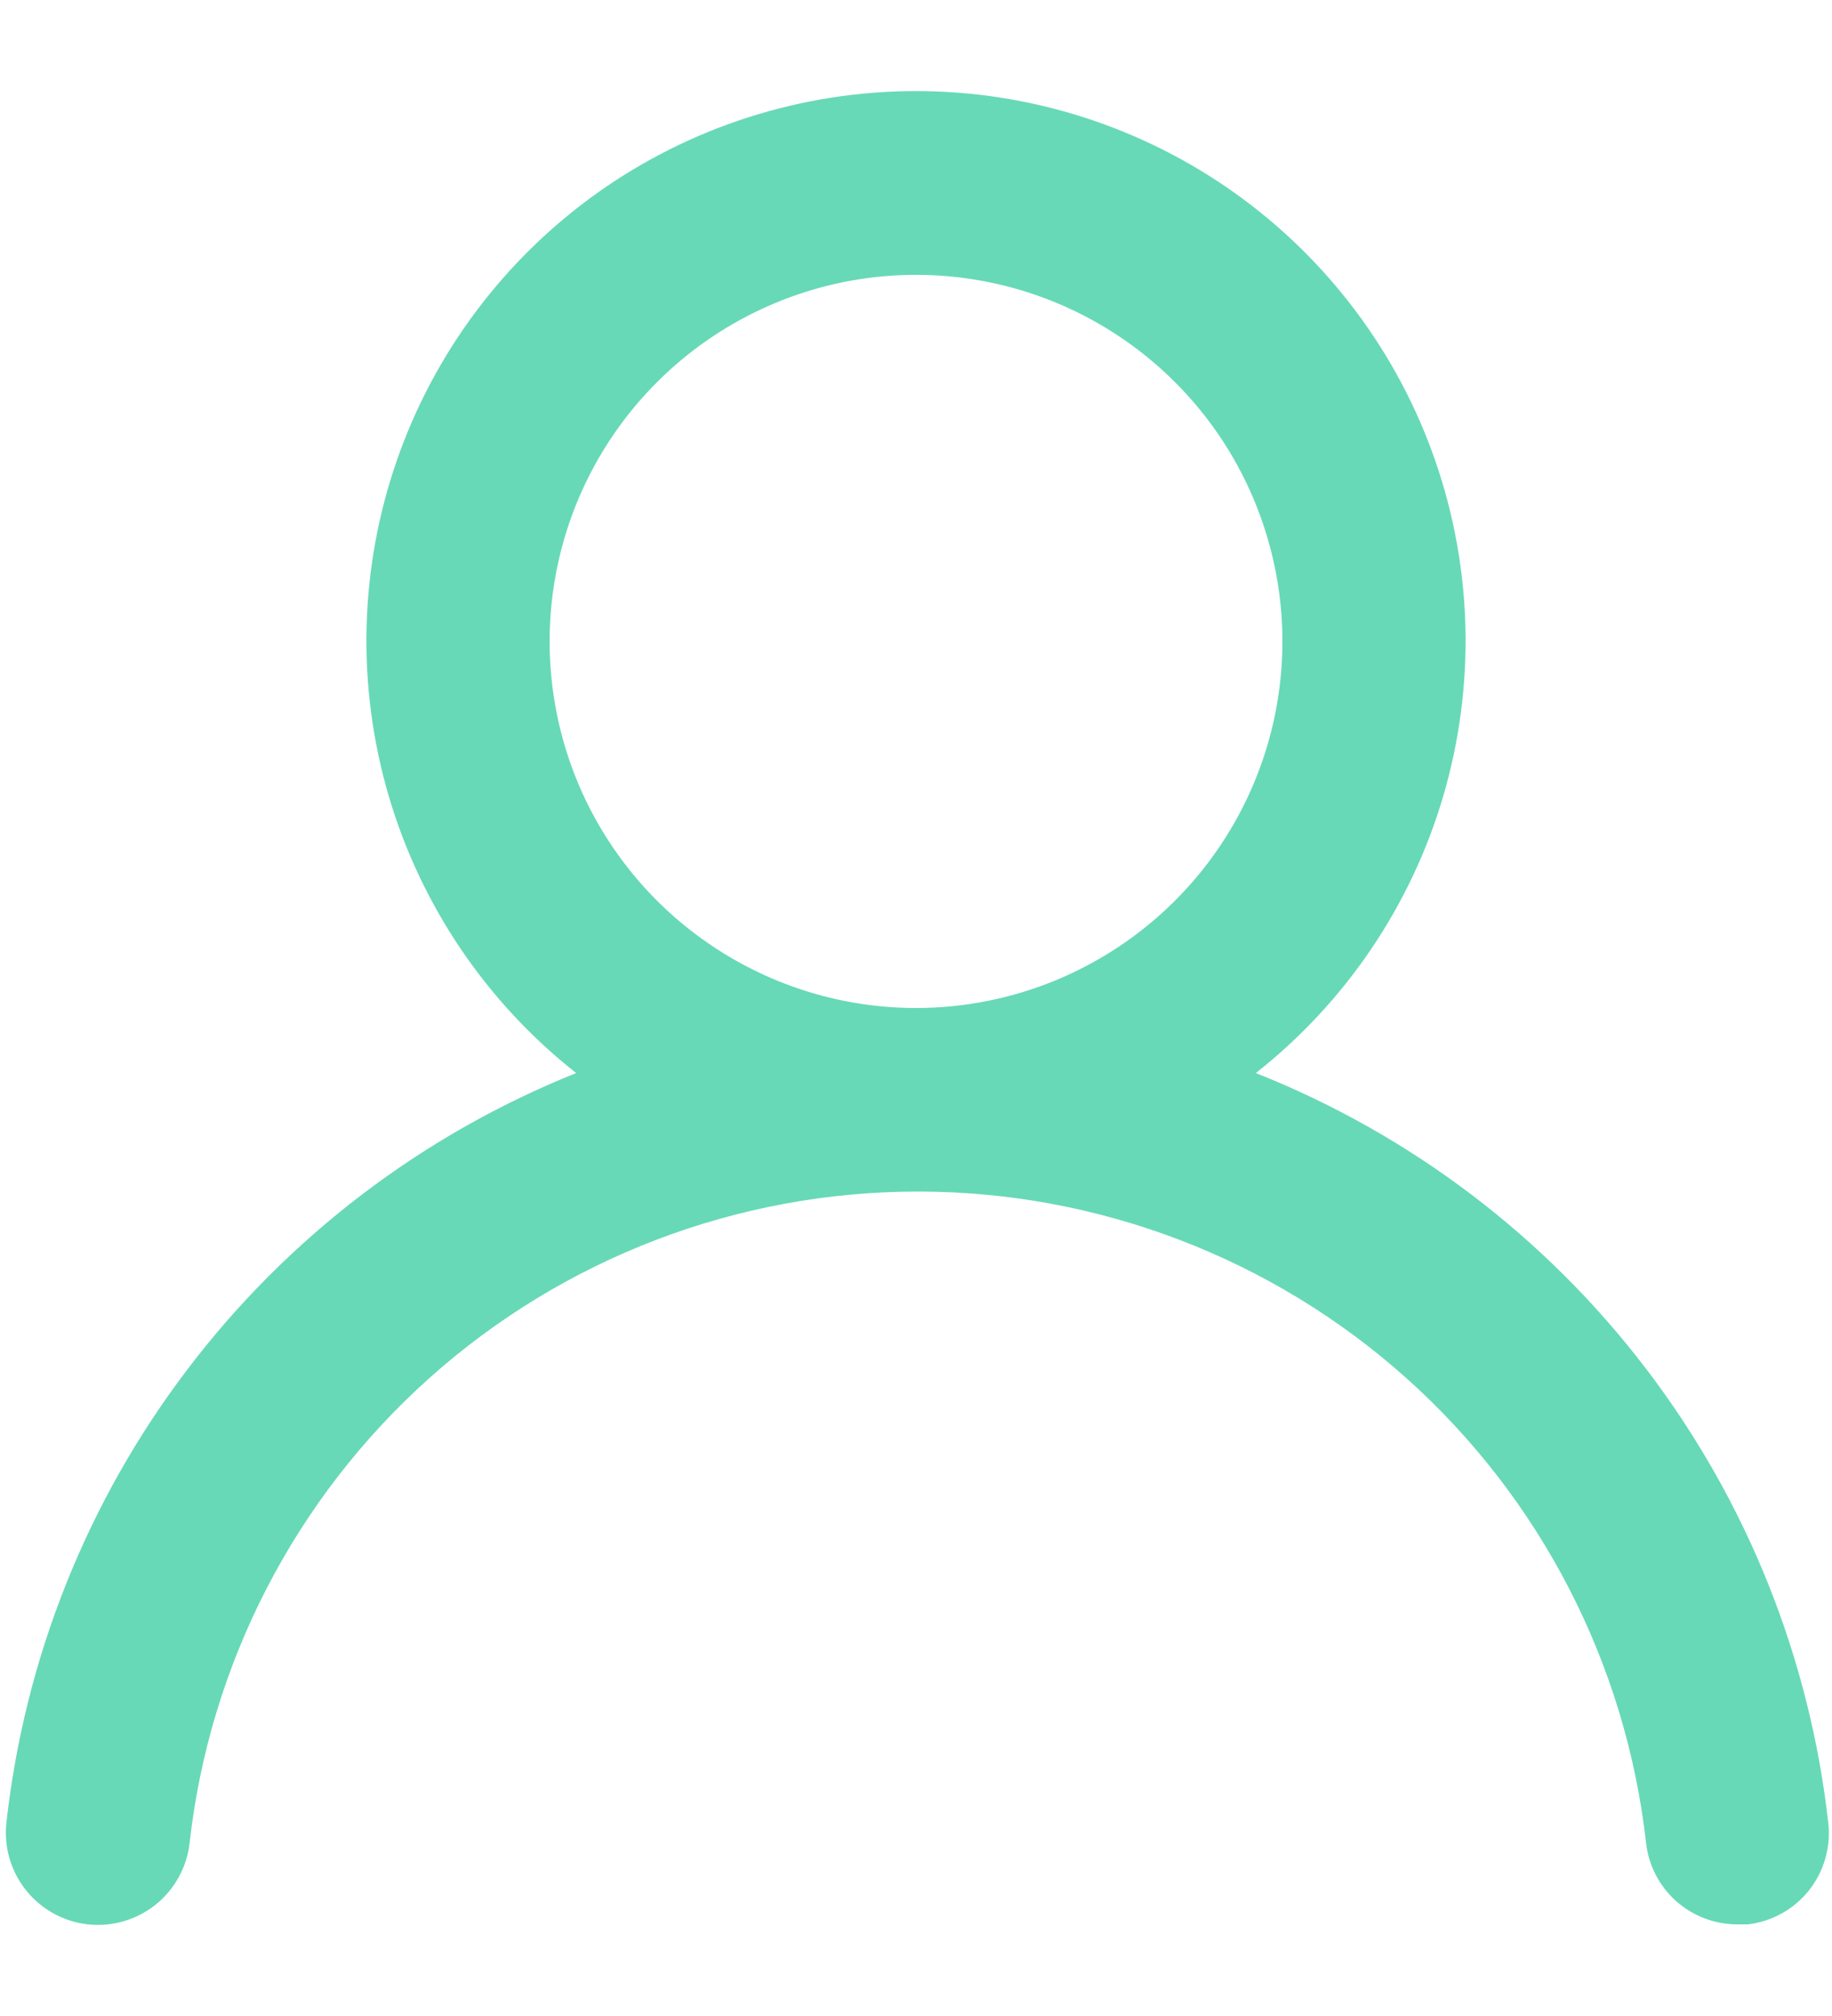 <svg width="20" height="22" viewBox="0 0 20 22" fill="none" xmlns="http://www.w3.org/2000/svg">
<path d="M13.71 11.71C14.69 10.938 15.406 9.881 15.757 8.684C16.108 7.487 16.078 6.21 15.67 5.031C15.262 3.852 14.496 2.83 13.48 2.106C12.464 1.383 11.247 0.994 10 0.994C8.753 0.994 7.536 1.383 6.52 2.106C5.504 2.83 4.738 3.852 4.33 5.031C3.922 6.21 3.892 7.487 4.243 8.684C4.594 9.881 5.31 10.938 6.29 11.71C4.61 12.383 3.144 13.499 2.049 14.94C0.953 16.38 0.27 18.091 0.07 19.89C0.056 20.021 0.067 20.154 0.104 20.281C0.141 20.407 0.202 20.526 0.285 20.629C0.452 20.837 0.695 20.971 0.96 21C1.225 21.029 1.491 20.951 1.699 20.785C1.907 20.618 2.041 20.375 2.07 20.11C2.29 18.155 3.222 16.349 4.688 15.038C6.155 13.727 8.053 13.003 10.02 13.003C11.987 13.003 13.885 13.727 15.352 15.038C16.818 16.349 17.75 18.155 17.97 20.11C17.997 20.355 18.114 20.582 18.299 20.747C18.484 20.911 18.723 21.001 18.97 21H19.08C19.342 20.97 19.582 20.837 19.747 20.631C19.911 20.425 19.988 20.162 19.96 19.9C19.759 18.096 19.072 16.381 17.971 14.938C16.87 13.495 15.397 12.379 13.71 11.71ZM10 11C9.209 11 8.436 10.765 7.778 10.325C7.12 9.886 6.607 9.261 6.304 8.53C6.002 7.799 5.923 6.995 6.077 6.219C6.231 5.443 6.612 4.731 7.172 4.171C7.731 3.612 8.444 3.231 9.22 3.076C9.996 2.922 10.8 3.001 11.531 3.304C12.262 3.607 12.886 4.12 13.326 4.777C13.765 5.435 14 6.209 14 7C14 8.06 13.579 9.078 12.828 9.828C12.078 10.578 11.061 11 10 11Z" fill="#67D9B7"/>
</svg>
